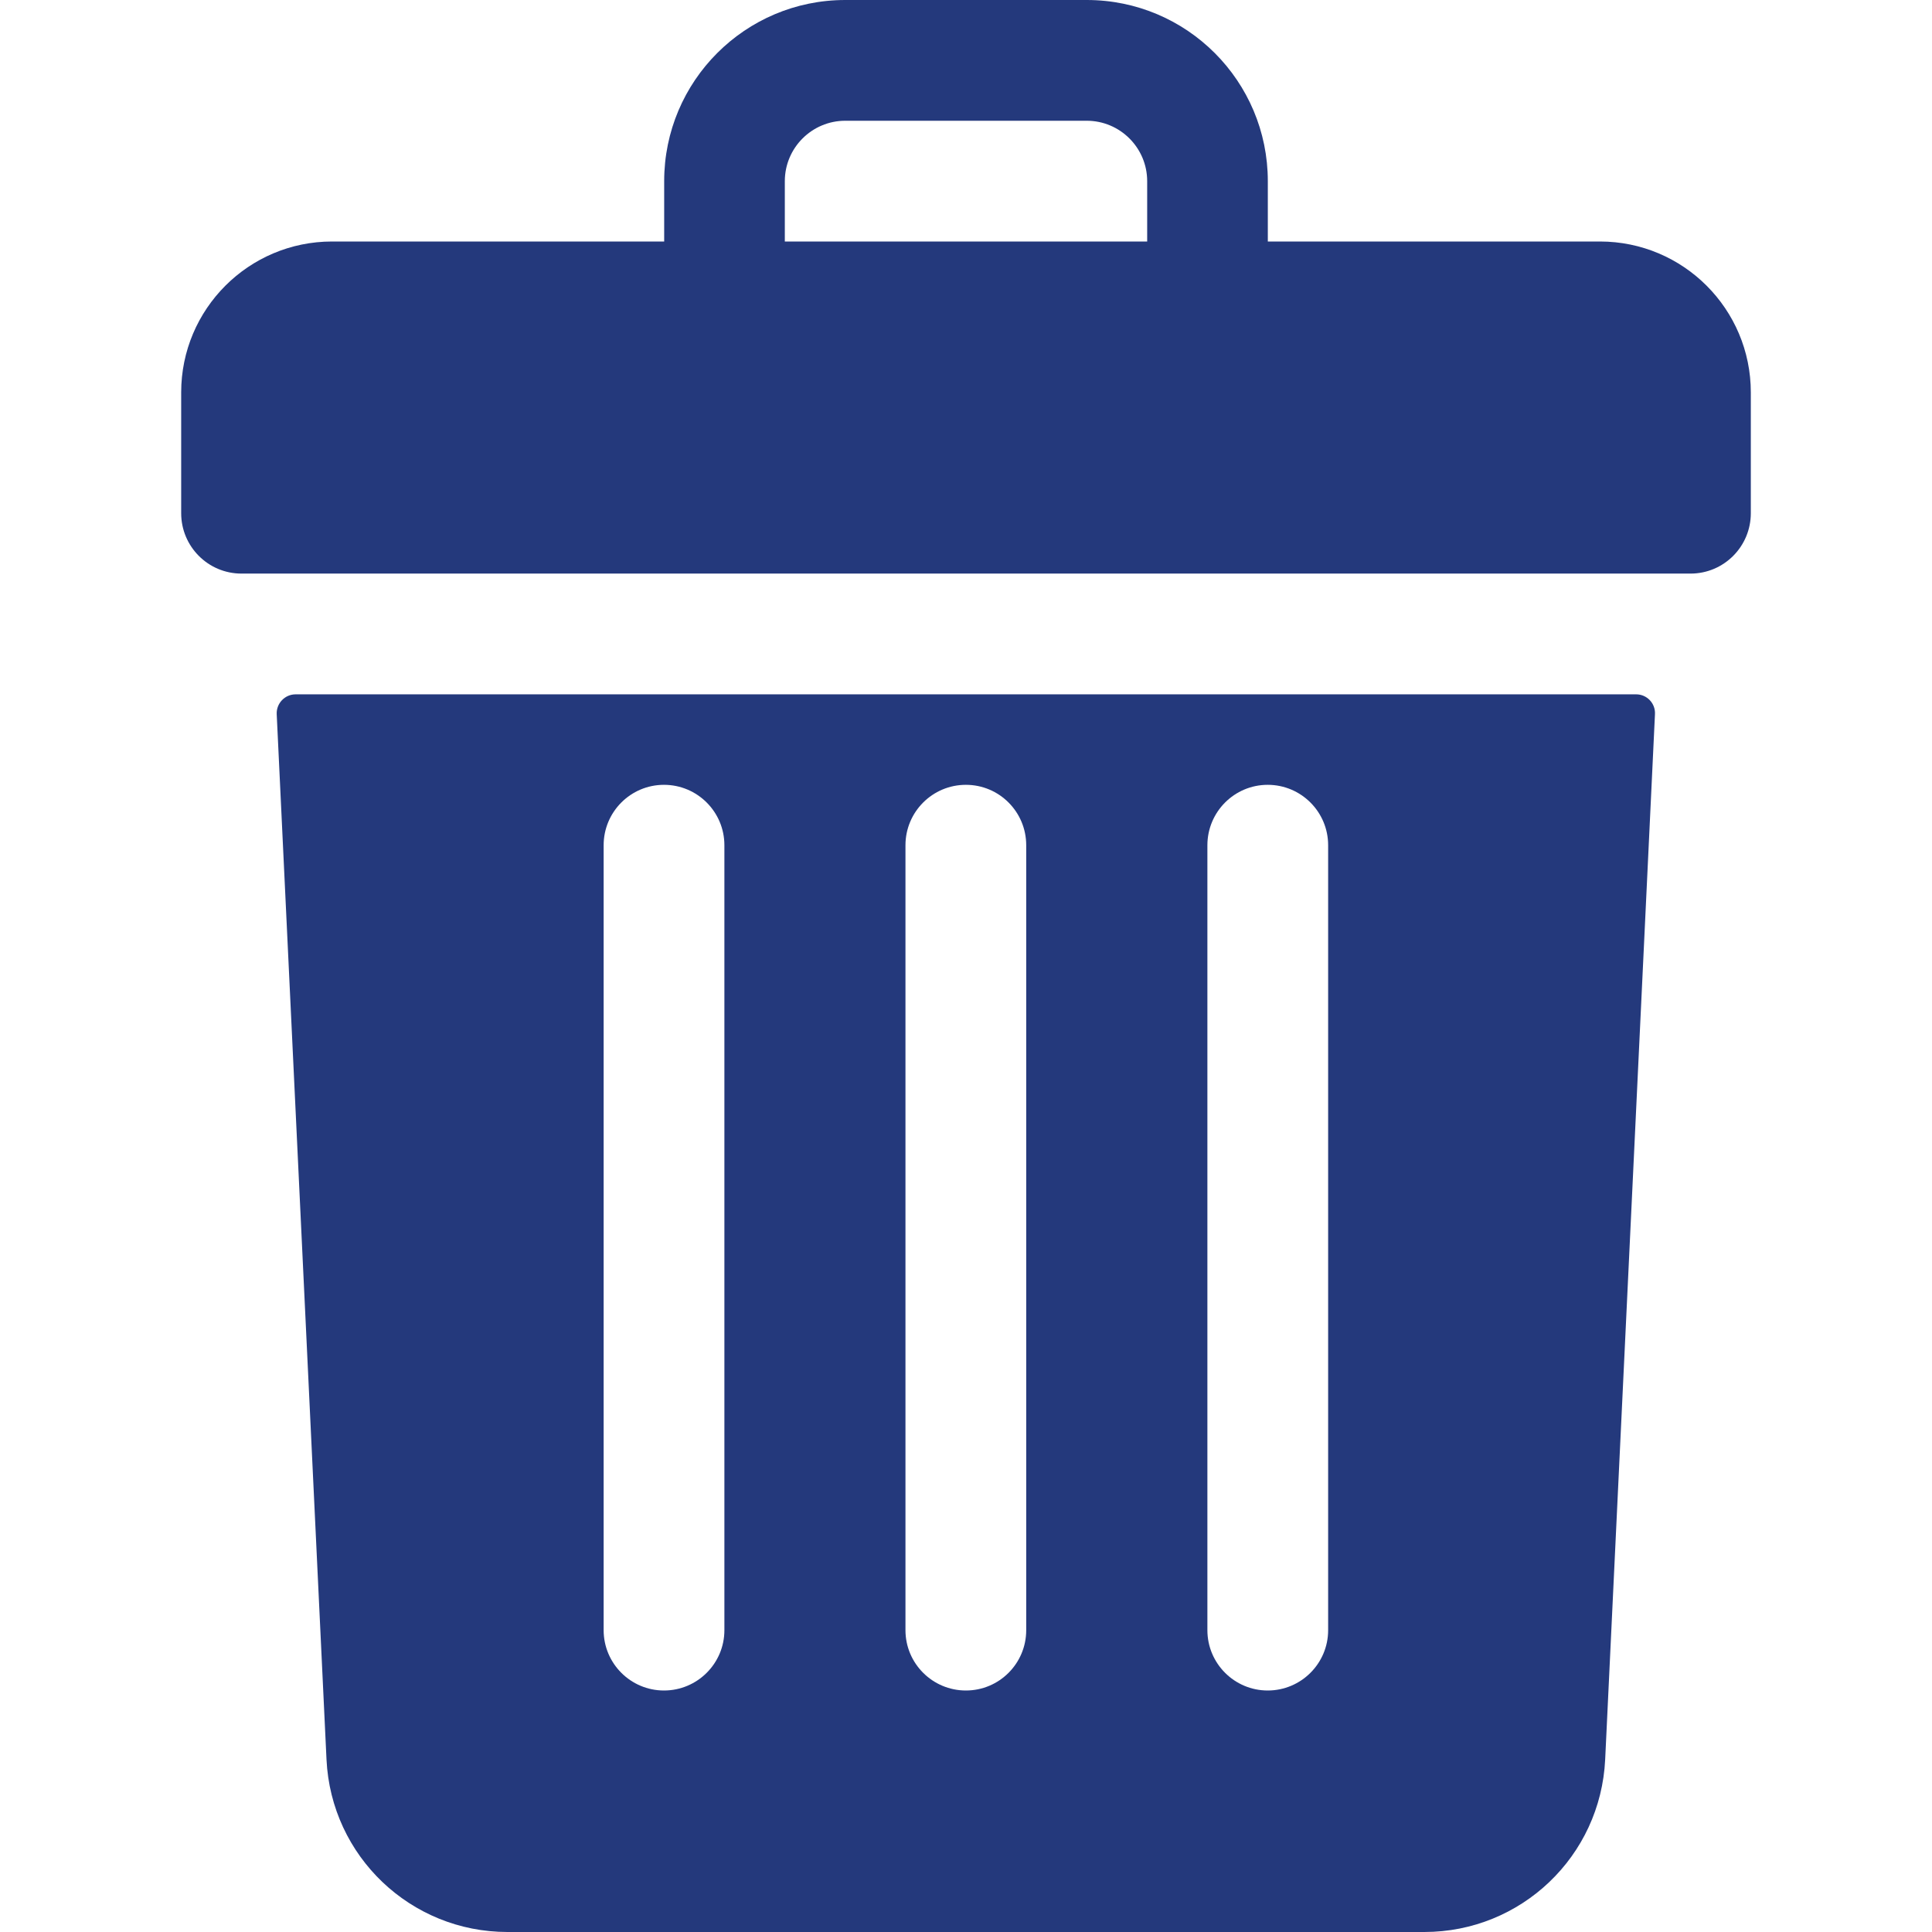 <svg width="18" height="18" viewBox="0 0 18 18" fill="none" xmlns="http://www.w3.org/2000/svg">
<path d="M14.906 2.25H11.812V1.688C11.812 0.756 11.057 0 10.125 0H7.875C6.943 0 6.188 0.756 6.188 1.688V2.25H3.094C2.317 2.25 1.688 2.88 1.688 3.656V4.781C1.688 5.092 1.939 5.344 2.25 5.344H15.75C16.061 5.344 16.312 5.092 16.312 4.781V3.656C16.312 2.88 15.683 2.25 14.906 2.25ZM7.312 1.688C7.312 1.377 7.565 1.125 7.875 1.125H10.125C10.435 1.125 10.688 1.377 10.688 1.688V2.25H7.312V1.688Z" fill="#24397C"/>
<path d="M2.754 6.469C2.654 6.469 2.574 6.553 2.578 6.653L3.042 16.393C3.085 17.294 3.826 18 4.728 18H13.27C14.172 18 14.912 17.294 14.955 16.393L15.419 6.653C15.424 6.553 15.344 6.469 15.244 6.469H2.754ZM11.249 7.875C11.249 7.564 11.501 7.312 11.811 7.312C12.122 7.312 12.374 7.564 12.374 7.875V15.188C12.374 15.498 12.122 15.75 11.811 15.75C11.501 15.75 11.249 15.498 11.249 15.188V7.875ZM8.436 7.875C8.436 7.564 8.688 7.312 8.999 7.312C9.31 7.312 9.561 7.564 9.561 7.875V15.188C9.561 15.498 9.31 15.75 8.999 15.75C8.688 15.75 8.436 15.498 8.436 15.188V7.875ZM5.624 7.875C5.624 7.564 5.876 7.312 6.186 7.312C6.497 7.312 6.749 7.564 6.749 7.875V15.188C6.749 15.498 6.497 15.75 6.186 15.75C5.876 15.75 5.624 15.498 5.624 15.188V7.875Z" fill="#24397C"/>
</svg>
